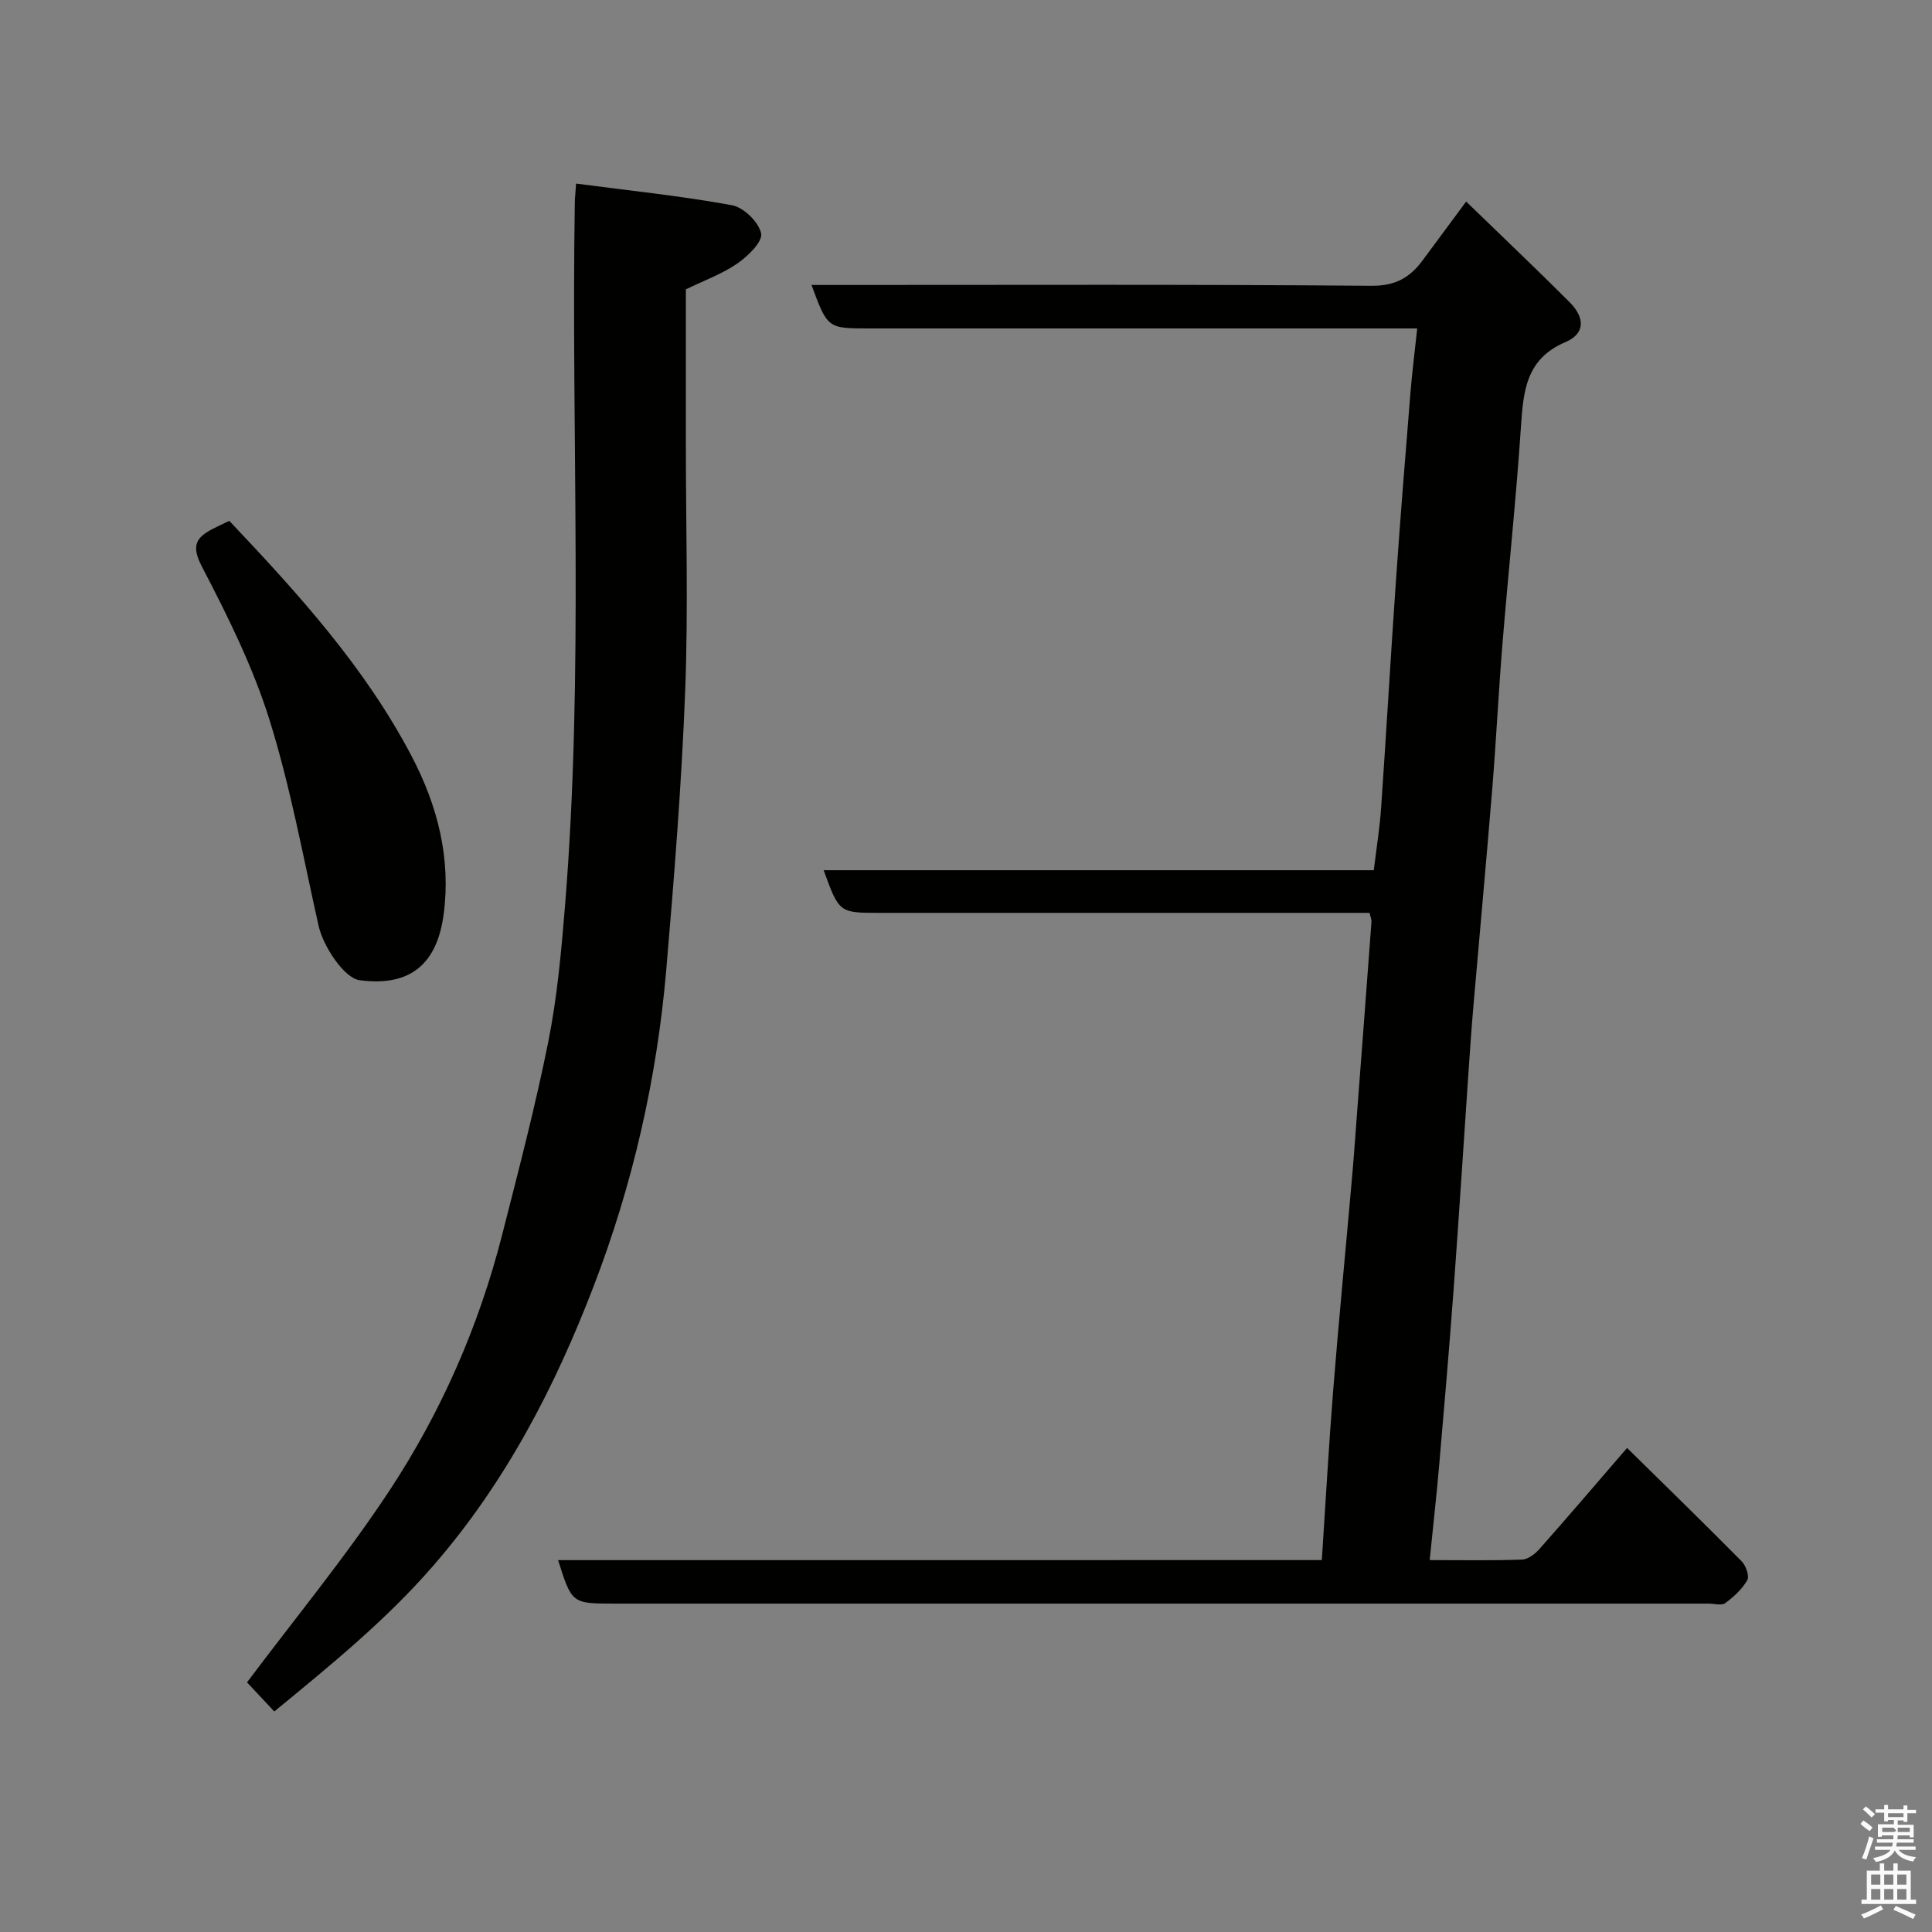 <svg enable-background="new 0 0 400 400" viewBox="0 0 400 400" xmlns="http://www.w3.org/2000/svg"><rect x="0" y="0" width="400" height="400" fill="#808080" stroke="none"/><path d="m385.2 377.6.6-.7c.6.4 1.3.9 1.9 1.5l-.6.7c-.8-.5-1.4-1-1.9-1.5zm.3 7.1c.6-1.4 1.1-2.9 1.5-4.5.3.1.6.3.9.4-.5 1.4-1 2.9-1.5 4.4zm.2-10.1.6-.6c.7.5 1.3 1.1 1.9 1.6l-.7.7c-.6-.6-1.2-1.2-1.8-1.7zm8.4-.8h.8v.9h1.8v.7h-1.8v1.8h-.8v-.3h-1.2v.9h3.3v2.6h-.8v-.4h-2.5c0 .3 0 .6-.1.8h3.4v.7h-3.5c0 .3-.1.6-.1.8h4v.7h-3.5c.7.9 1.9 1.3 3.6 1.5-.2.2-.4.5-.6.9-1.9-.3-3.2-1.1-3.8-2.3-.5 1.1-1.8 2-3.9 2.4-.2-.3-.4-.5-.6-.8 1.9-.4 3.1-.9 3.6-1.7h-3.2v-.7h3.5c.1-.2.1-.5.2-.8h-3.3v-.7h3.4c0-.2 0-.5 0-.8h-2.4v.3h-.8v-2.6h3.3v-.9h-1.2v.3h-.8v-1.8h-1.8v-.7h1.8v-.9h.8v.9h3.2zm-4.4 5.5h2.4c1-.3 0-.6 0-.9h-2.4zm1.2-3.1h3.2v-.8h-3.2zm4.4 2.2h-2.4v.9h2.5v-.9z" fill="#fafafb"/><path d="m389.2 385.8h.9v1.5h1.9v-1.5h.9v1.5h2.7v6h1.1v.9h-11.3v-.9h1.1v-6h2.7zm.2 8.7.5.8c-1.2.6-2.5 1.3-4 1.9-.2-.3-.3-.6-.6-.8 1.6-.6 3-1.3 4.1-1.9zm-2-4.3h1.9v-2.1h-1.9zm0 3.1h1.9v-2.2h-1.9zm2.7-3.1h1.9v-2.1h-1.9zm0 3.1h1.9v-2.2h-1.9zm2.4 1.3c1.4.6 2.7 1.2 4.1 1.8l-.5.9c-1.5-.7-2.8-1.4-4.1-1.9zm2.2-6.5h-1.9v2.1h1.9zm-1.9 5.2h1.9v-2.2h-1.9z" fill="#fafafb"/><g fill="#010100"><path d="m273.67 323c.81-12.24 1.44-23.77 2.36-35.27 1.18-14.75 2.62-29.47 3.92-44.21.39-4.43.69-8.87 1.03-13.3 1-13.13 2-26.26 2.97-39.39.03-.45-.19-.92-.39-1.83-1.79 0-3.58 0-5.38 0-31.99 0-63.99 0-95.98 0-8.46 0-8.46 0-11.67-8.83h113.9c.55-4.57 1.23-8.75 1.52-12.96 1.08-15.63 1.97-31.27 3.06-46.9.9-12.97 1.95-25.94 3-38.9.34-4.23.88-8.45 1.41-13.41-2.48 0-4.24 0-6 0-35.83 0-71.65 0-107.48 0-8.6 0-8.6 0-11.93-9h5.43c36.83 0 73.65-.14 110.48.17 4.96.04 7.96-1.68 10.6-5.24 2.91-3.93 5.82-7.87 9.03-12.2 7.26 7.04 14.4 13.82 21.36 20.77 3.34 3.34 3.26 6.59-.81 8.33-8.14 3.47-8.71 10.09-9.2 17.48-1.01 15.09-2.62 30.14-3.85 45.21-.8 9.86-1.28 19.74-2.08 29.6-1.23 15.08-2.62 30.14-3.92 45.21-.41 4.76-.73 9.53-1.06 14.3-1.01 14.8-1.95 29.61-3.04 44.4-.9 12.14-1.94 24.27-2.99 36.4-.55 6.35-1.27 12.68-1.96 19.57 6.53 0 12.83.12 19.11-.1 1.24-.04 2.7-1.16 3.61-2.19 5.98-6.75 11.84-13.62 18.15-20.93 7.96 7.83 15.92 15.58 23.73 23.48.88.89 1.63 3.06 1.15 3.9-1.06 1.86-2.8 3.46-4.56 4.75-.76.56-2.26.1-3.43.1-75.49 0-150.97 0-226.46 0-8.91 0-8.91 0-11.75-9 52.71-.01 105.28-.01 158.12-.01z"/><path d="m56.79 354.34c-2.28-2.43-4.33-4.61-5.65-6.02 9.92-13.24 20.46-26.01 29.52-39.75 10.7-16.25 18.51-34.06 23.33-53.02 3.37-13.23 6.84-26.46 9.52-39.84 1.83-9.13 2.68-18.49 3.44-27.79 3.98-48.63 1.27-97.36 2.06-146.04.01-.8.11-1.59.26-3.87 11.01 1.45 21.72 2.55 32.28 4.48 2.42.44 5.55 3.5 6.03 5.84.35 1.72-2.74 4.72-4.93 6.23-3.14 2.17-6.86 3.5-10.65 5.35v32.15c0 16.99.51 34.01-.14 50.97-.74 19.25-2.27 38.48-3.91 57.68-1.93 22.53-6.93 44.48-15.03 65.56-8.04 20.93-18.23 40.62-33.17 57.84-9.78 11.28-21.1 20.49-32.96 30.23z"/><path d="m47.47 107.83c14.38 15.2 28.11 30.34 37.75 48.72 5.41 10.31 8.16 21.2 6.64 32.69-1.32 10.04-6.62 15.14-17.42 13.7-3.15-.42-7.51-6.94-8.49-11.3-3.19-14.25-5.81-28.69-10.15-42.59-3.43-10.95-8.63-21.45-13.96-31.67-2.27-4.34-1.35-6.05 2.22-7.89 1-.52 2.03-.99 3.41-1.66z"/></g></svg>